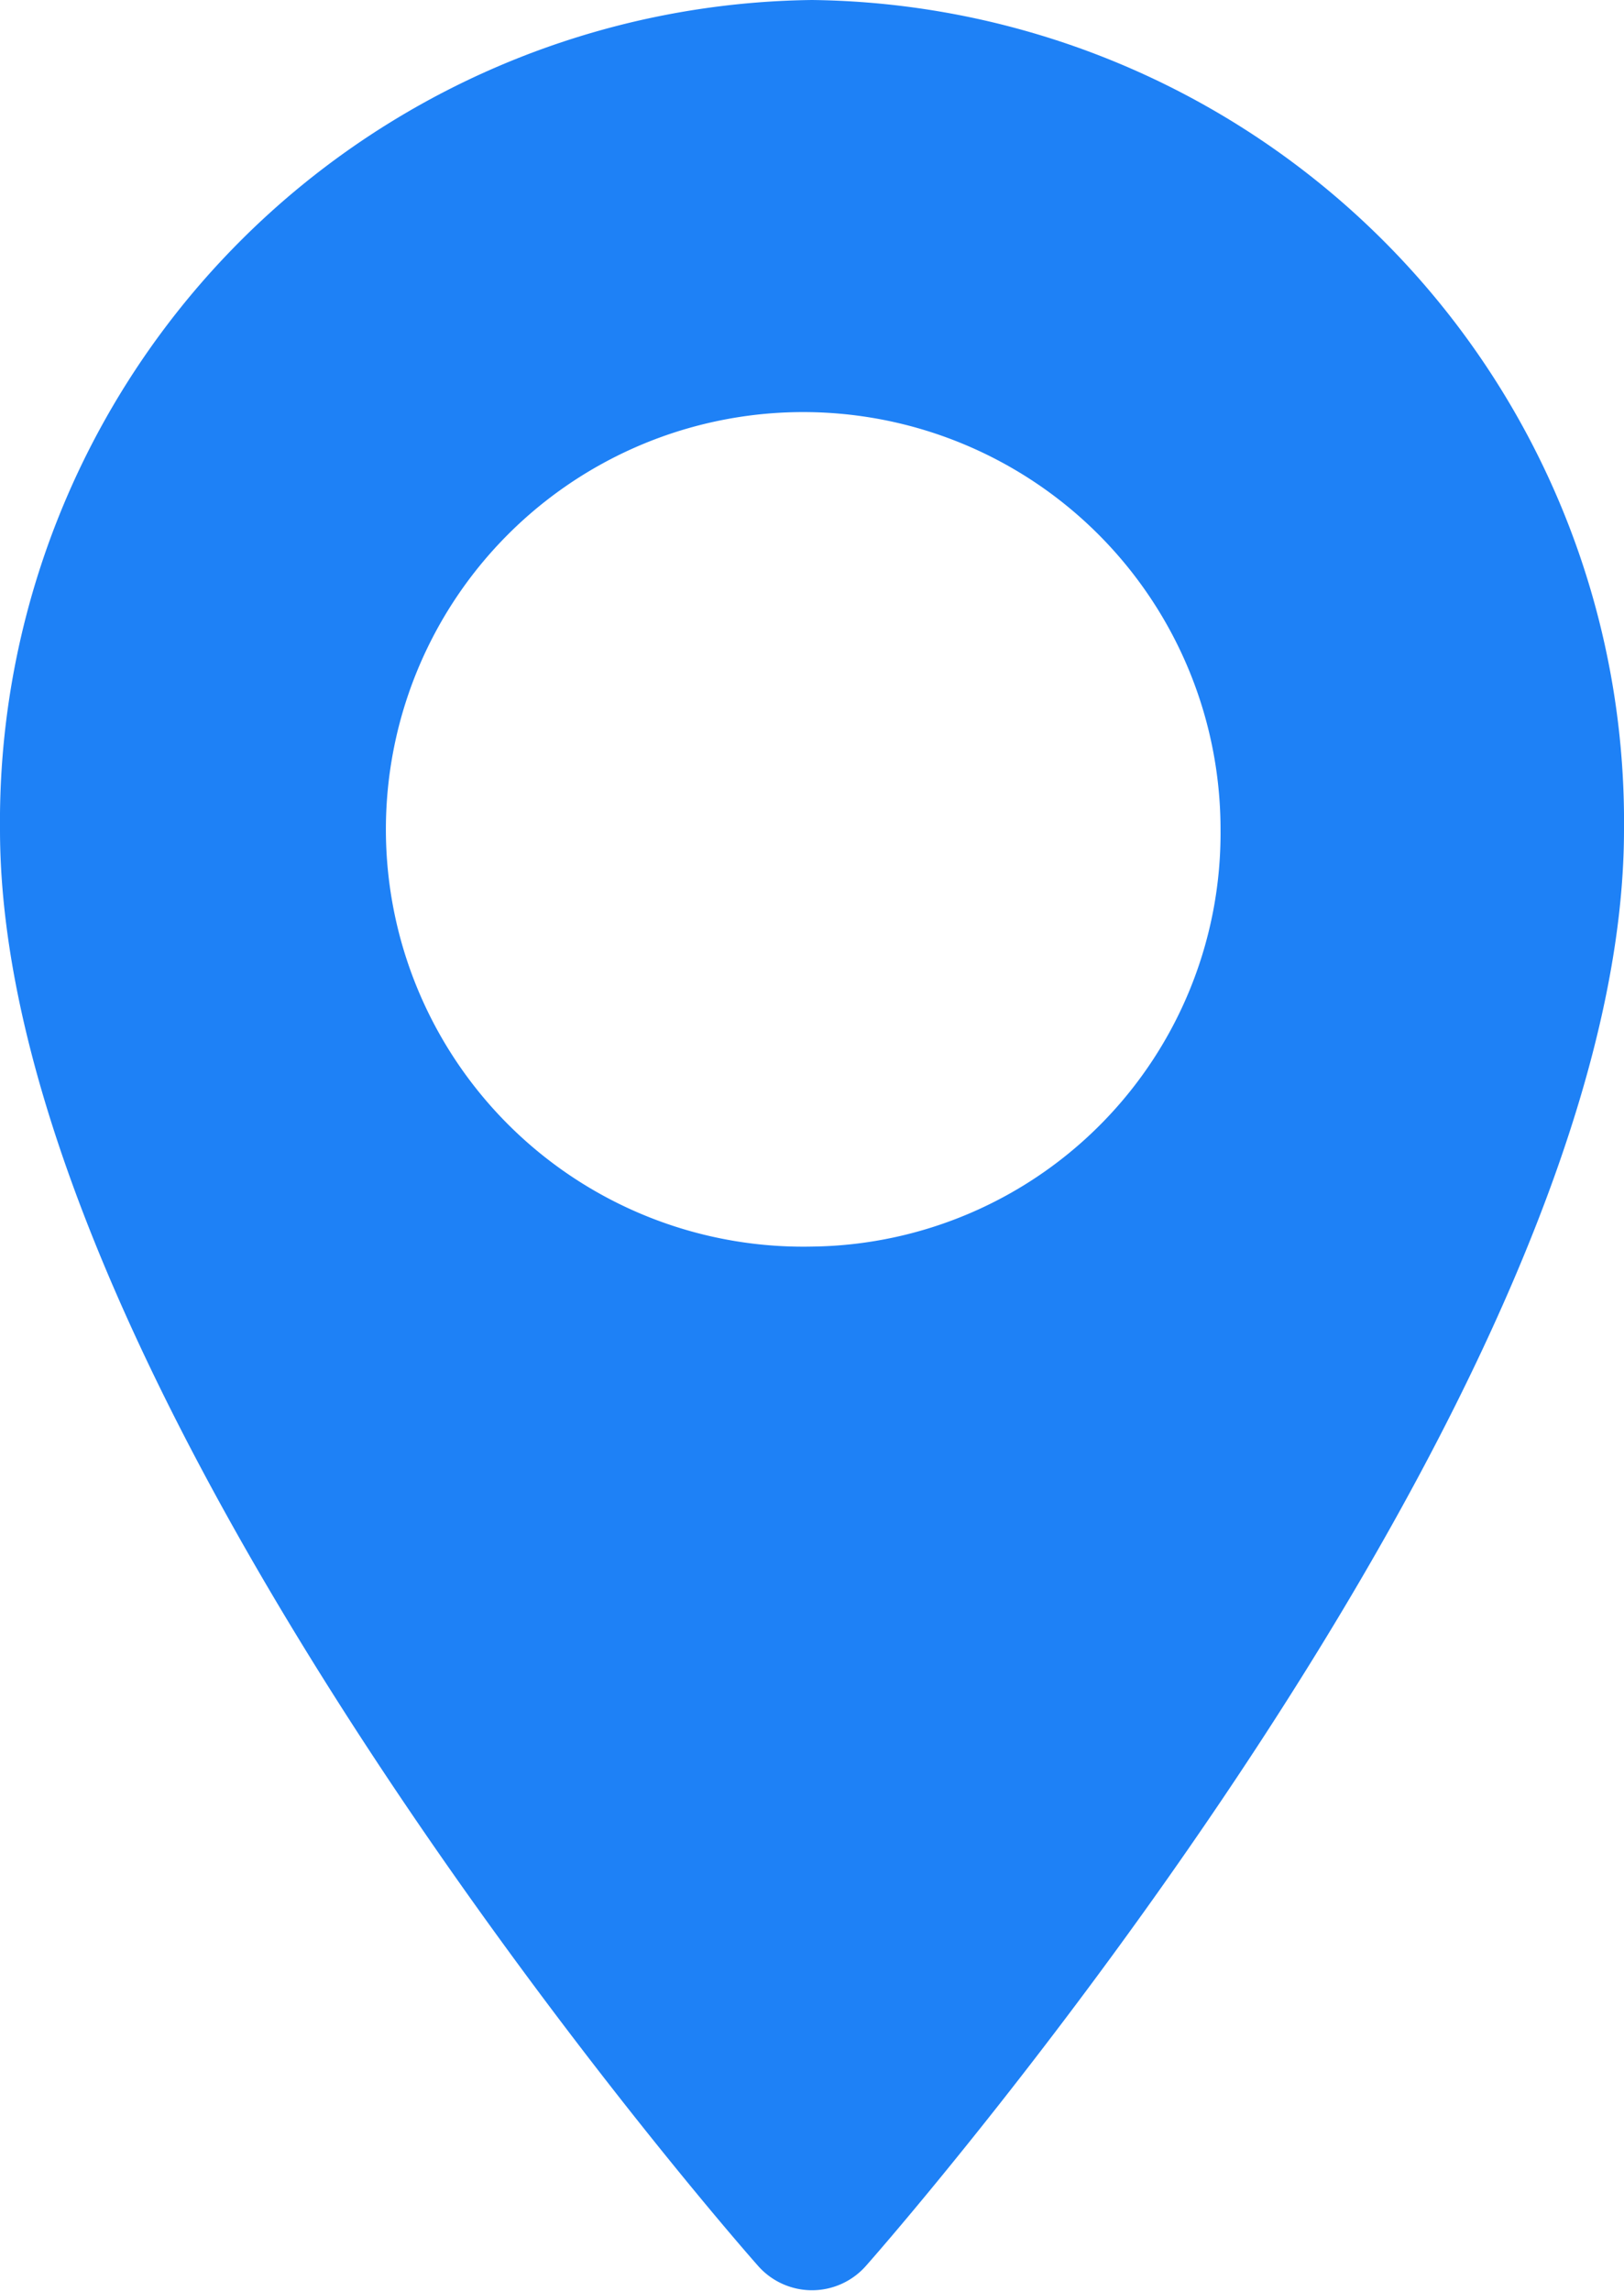 <svg xmlns="http://www.w3.org/2000/svg" fill="#1e81f6" width="34" height="47.97" viewBox="0 0 34 47.97">
  <path class="cls-1" d="M432,1084a17.206,17.206,0,0,0-17,17.37c0,11.88,15.213,29.33,15.861,30.06a1.505,1.505,0,0,0,2.278,0c0.648-.73,15.861-18.18,15.861-30.06A17.206,17.206,0,0,0,432,1084Zm0,26.1a8.737,8.737,0,1,1,8.553-8.73A8.655,8.655,0,0,1,432,1110.1Z" transform="translate(-415 -1084)"/>
</svg>
